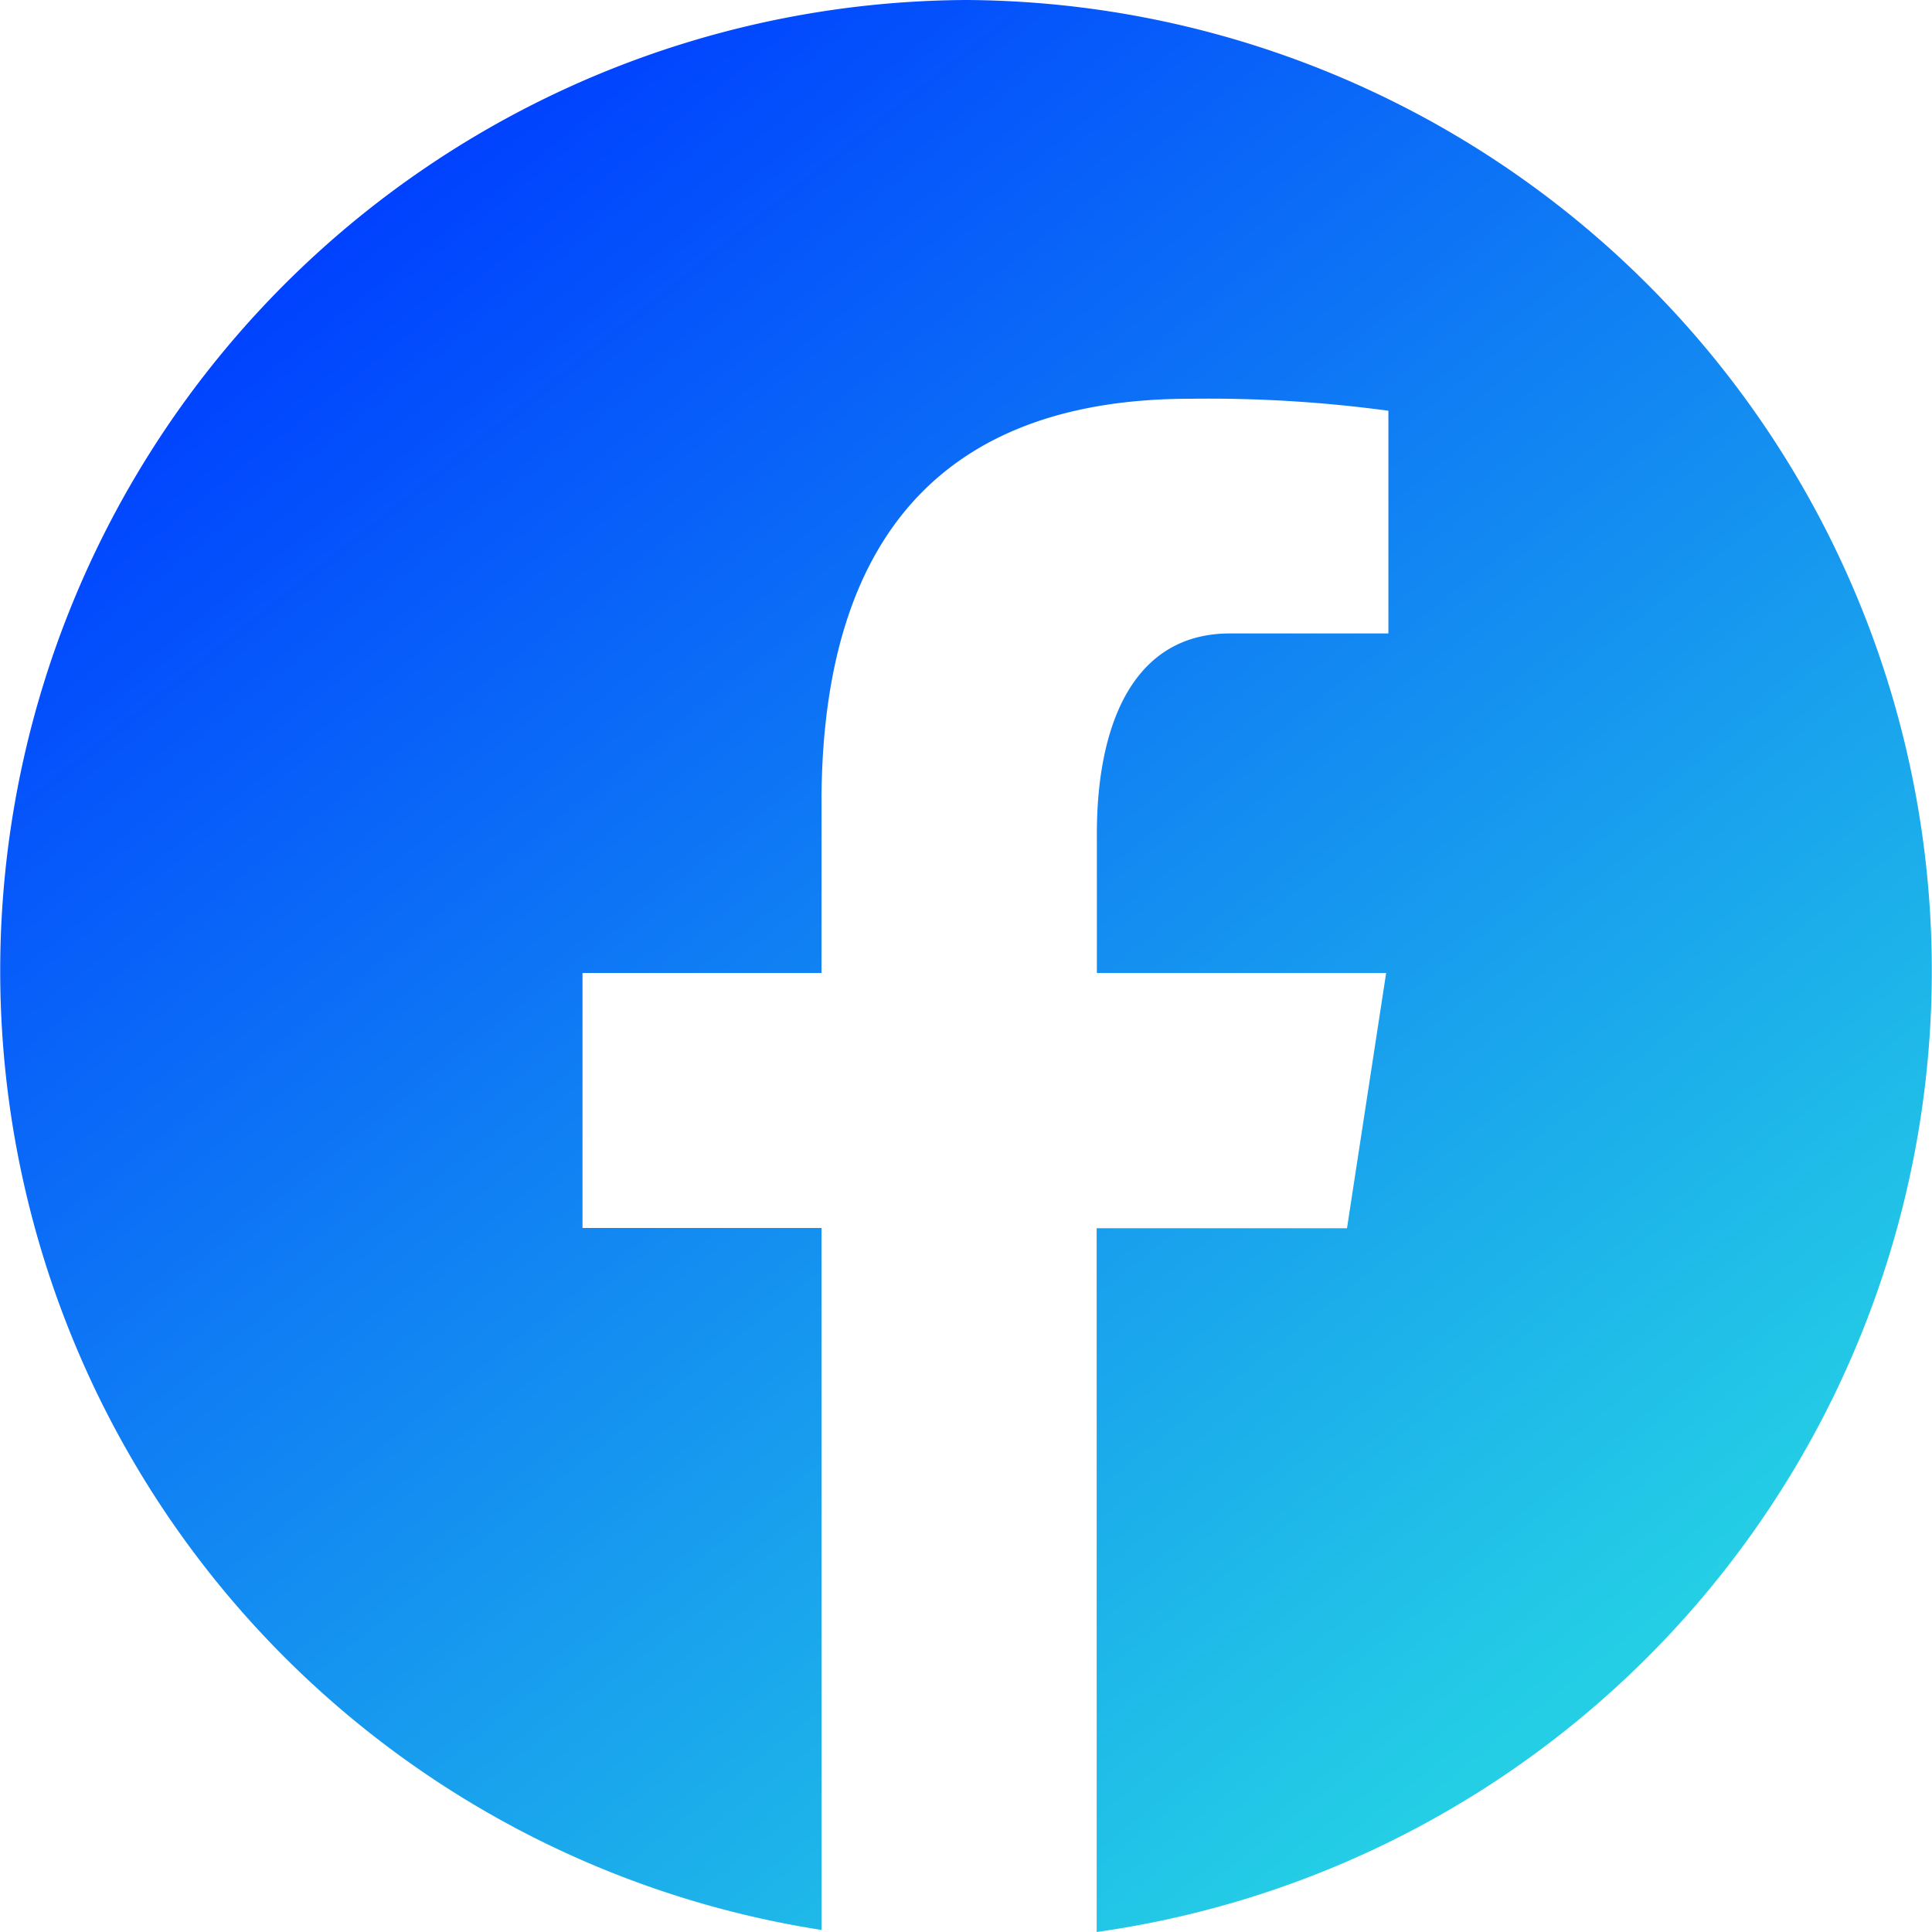 <svg id="surface32321114" xmlns="http://www.w3.org/2000/svg" xmlns:xlink="http://www.w3.org/1999/xlink" width="30" height="30" viewBox="0 0 30 30">
  <defs>
    <linearGradient id="linear-gradient" x1="0.802" y1="0.879" x2="0.188" y2="0.109" gradientUnits="objectBoundingBox">
      <stop offset="0" stop-color="#24cee5"/>
      <stop offset="1" stop-color="#0041ff"/>
    </linearGradient>
  </defs>
  <path id="Path_10" data-name="Path 10" d="M15,0a15.074,15.074,0,0,0-2.244,29.968v-10.9H9.045V15.109h3.711V12.474c0-4.368,2.117-6.282,5.727-6.282a20.831,20.831,0,0,1,3.076.186V9.836H19.1c-1.531,0-2.068,1.463-2.068,3.109v2.164h4.492l-.608,3.963H17.029V30A15.074,15.074,0,0,0,15,0Zm0,0" fill="url(#linear-gradient)"/>
</svg>
